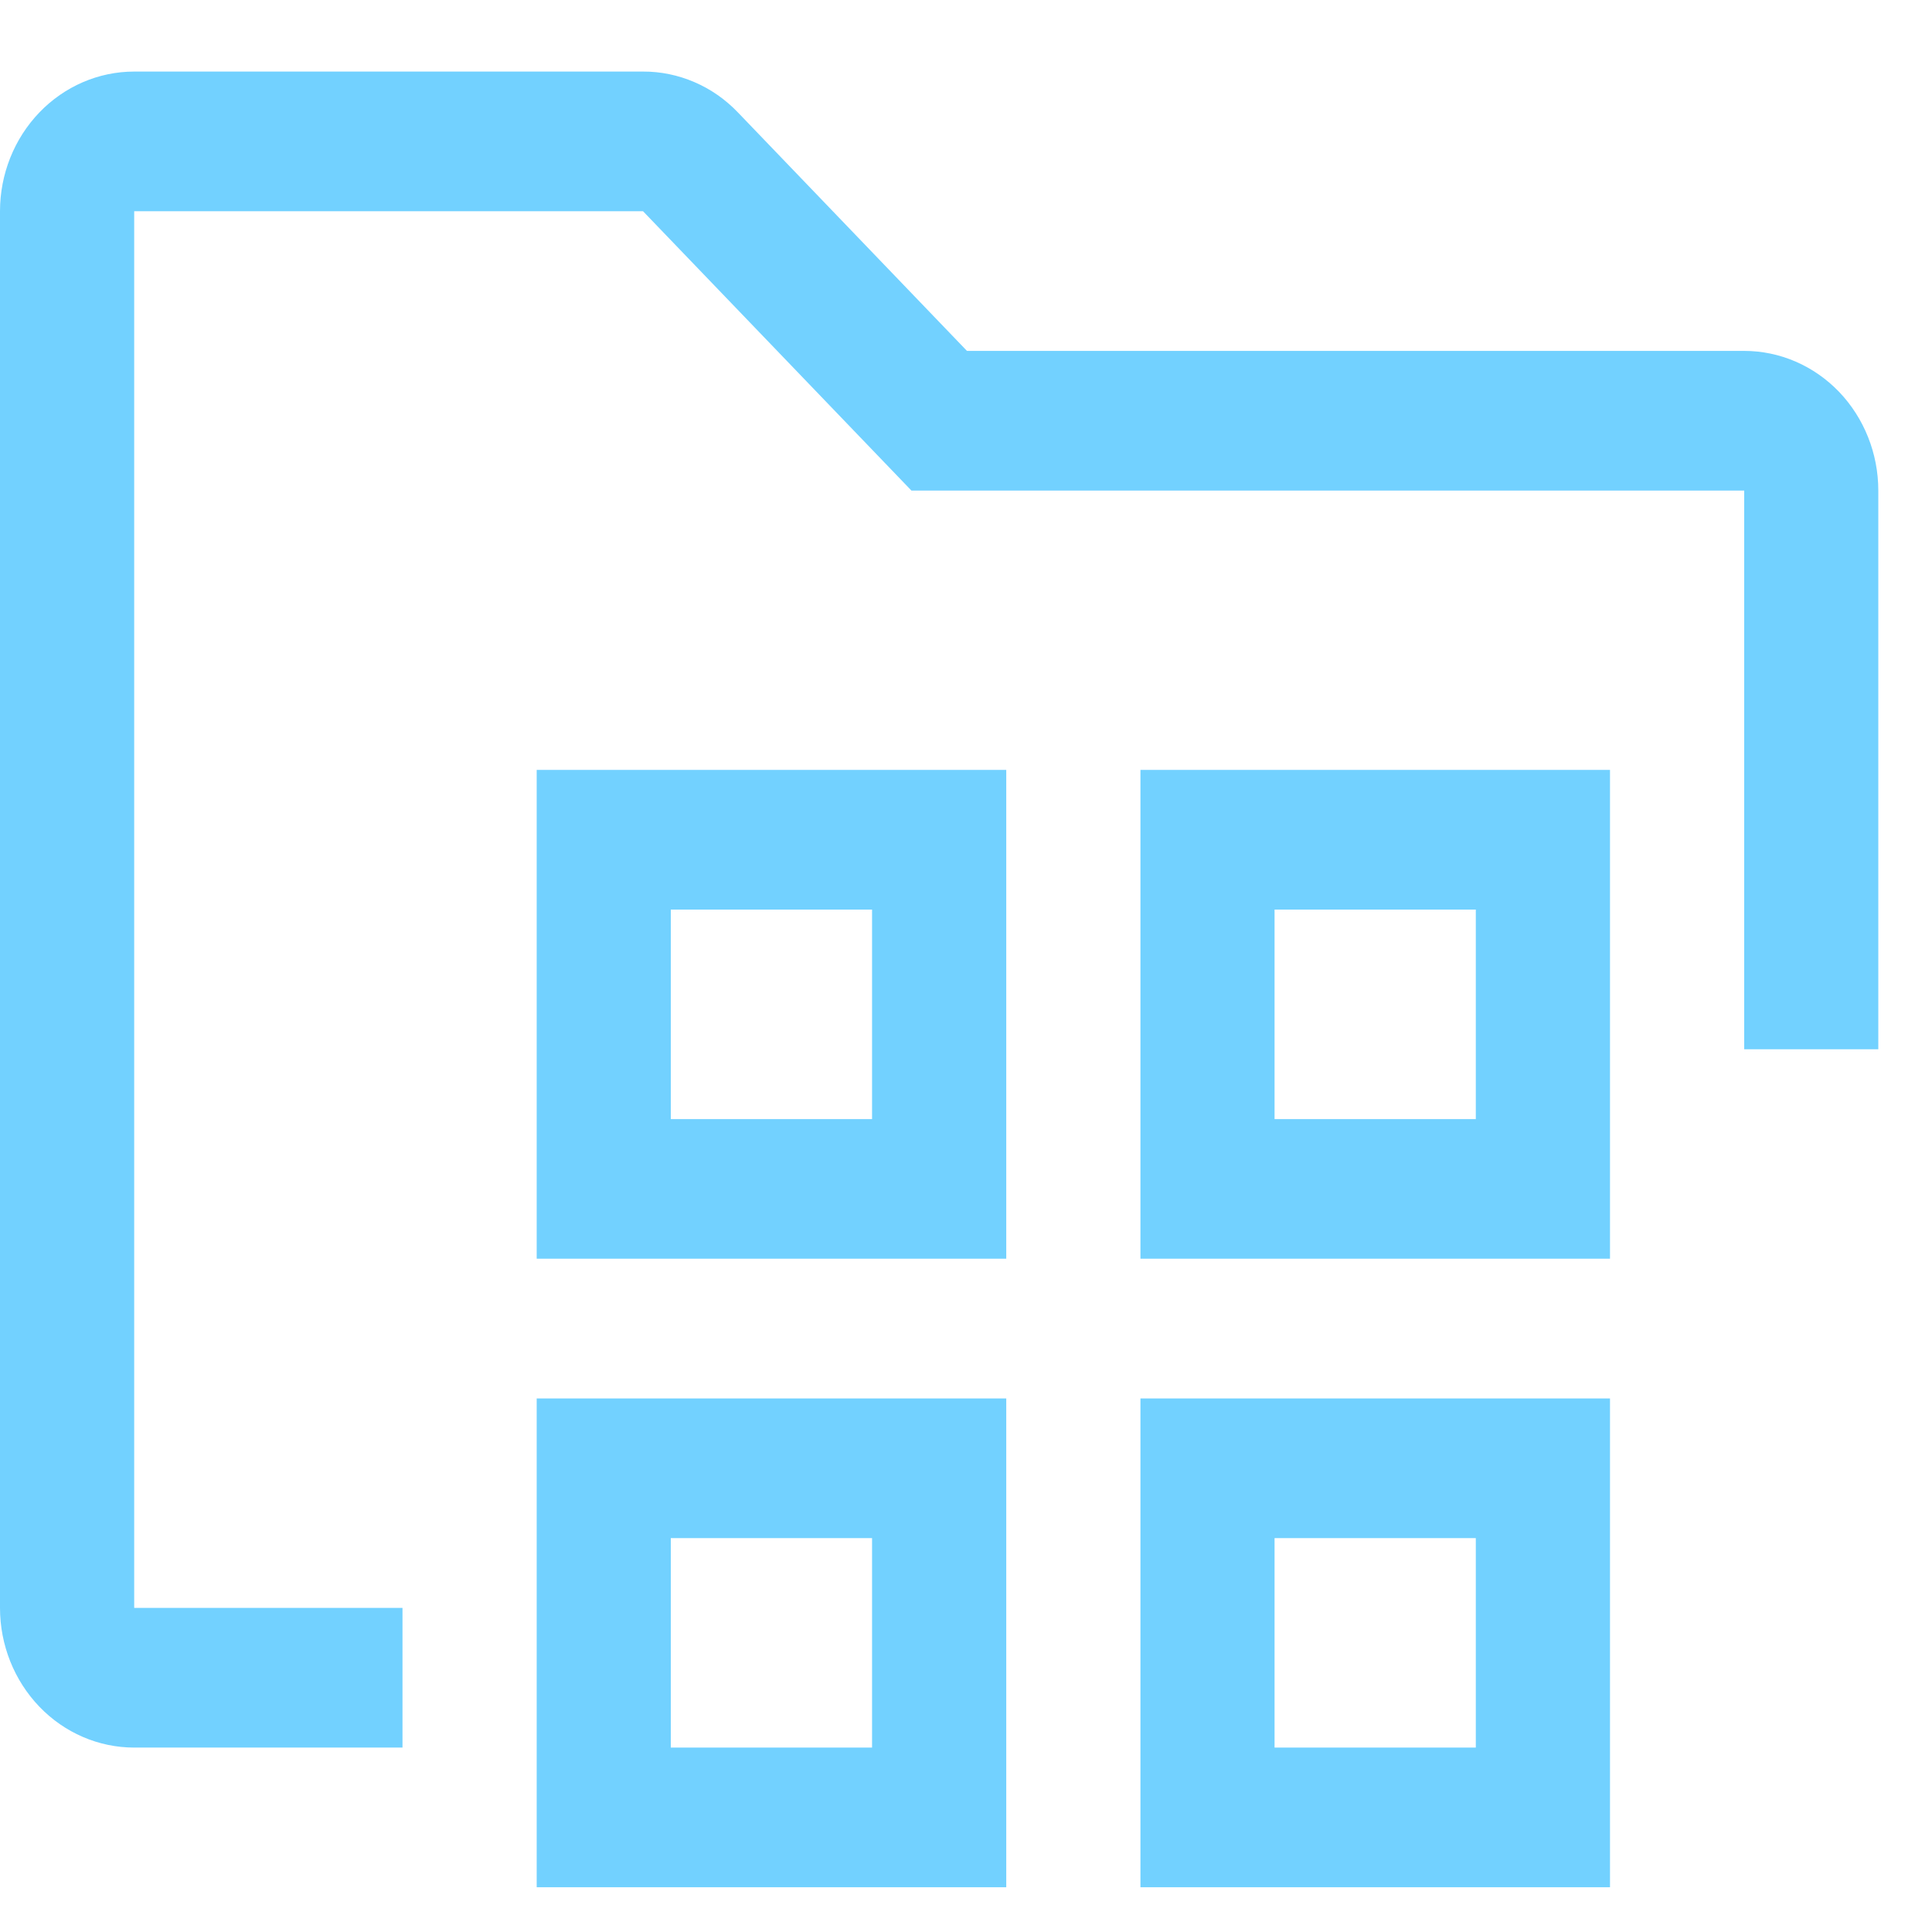 <svg width="24" height="24" viewBox="0 0 24 24" fill="none" xmlns="http://www.w3.org/2000/svg">
<path d="M12.5 15.636H6.667V9.564H12.5V15.636ZM8.333 13.902H10.833V11.299H8.333V13.902Z" fill="#72D1FF"/>
<path d="M12.5 23.444H6.667V17.372H12.5V23.444ZM8.333 21.709H10.833V19.107H8.333V21.709Z" fill="#72D1FF"/>
<path d="M20 15.636H14.167V9.564H20V15.636ZM15.833 13.902H18.333V11.299H15.833V13.902Z" fill="#72D1FF"/>
<path d="M20 23.444H14.167V17.372H20V23.444ZM15.833 21.709H18.333V19.107H15.833V21.709Z" fill="#72D1FF"/>
<path d="M5 21.709H1.667C1.225 21.709 0.801 21.526 0.489 21.201C0.176 20.875 0 20.434 0 19.974V2.624C0 2.164 0.176 1.723 0.489 1.397C0.801 1.072 1.225 0.889 1.667 0.889H7.988C8.207 0.888 8.424 0.933 8.626 1.02C8.829 1.107 9.012 1.235 9.167 1.397L12.012 4.359H21.667C22.109 4.359 22.532 4.542 22.845 4.867C23.157 5.193 23.333 5.634 23.333 6.094V13.034H21.667V6.094H11.322L7.988 2.624H1.667V19.974H5V21.709Z" fill="#72D1FF"/>
</svg>
